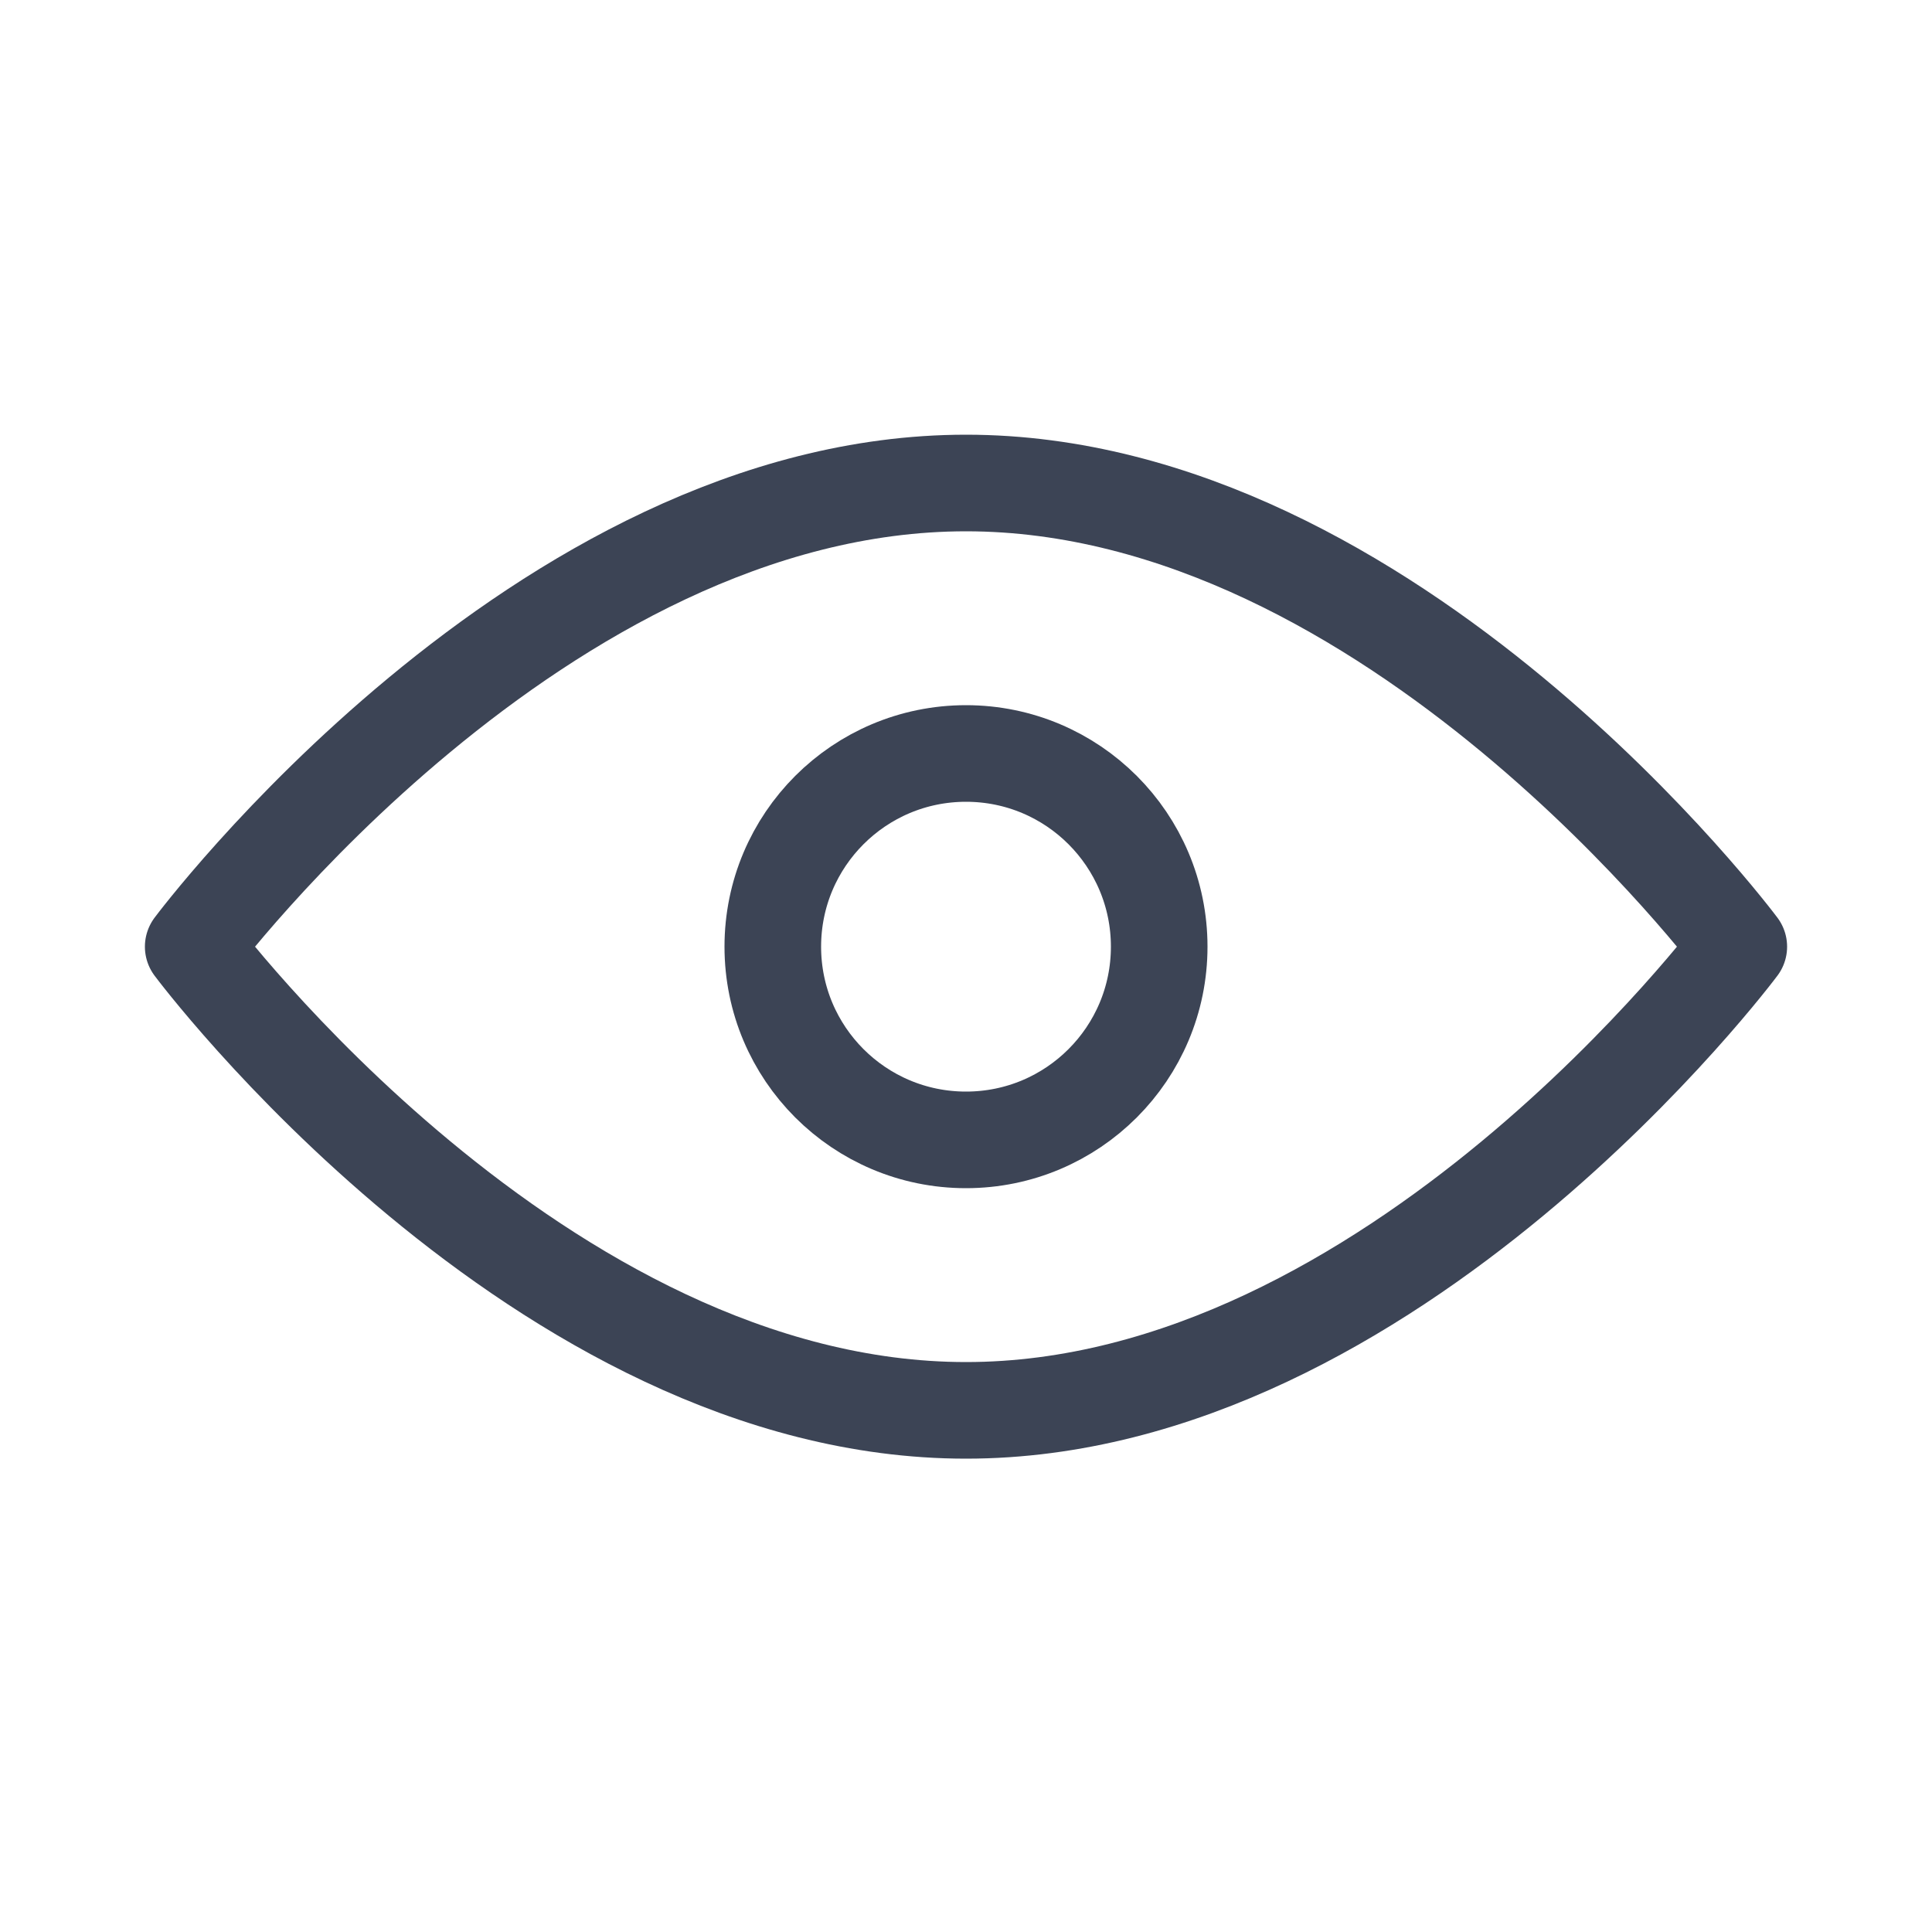 <svg width="20" height="20" viewBox="0 0 20 20" fill="none" xmlns="http://www.w3.org/2000/svg">
<path d="M10 14.6C14.418 14.6 18 9.8 18 9.8C18 9.8 14.418 5 10 5C5.582 5 2 9.8 2 9.8C2 9.8 5.582 14.6 10 14.6Z" stroke="#0C162B" stroke-opacity="0.8" stroke-linejoin="round"/>
<path d="M10 11.8C11.105 11.8 12 10.905 12 9.8C12 8.695 11.105 7.8 10 7.8C8.895 7.8 8 8.695 8 9.8C8 10.905 8.895 11.8 10 11.8Z" stroke="#0C162B" stroke-opacity="0.8" stroke-linejoin="round"/>
</svg>
